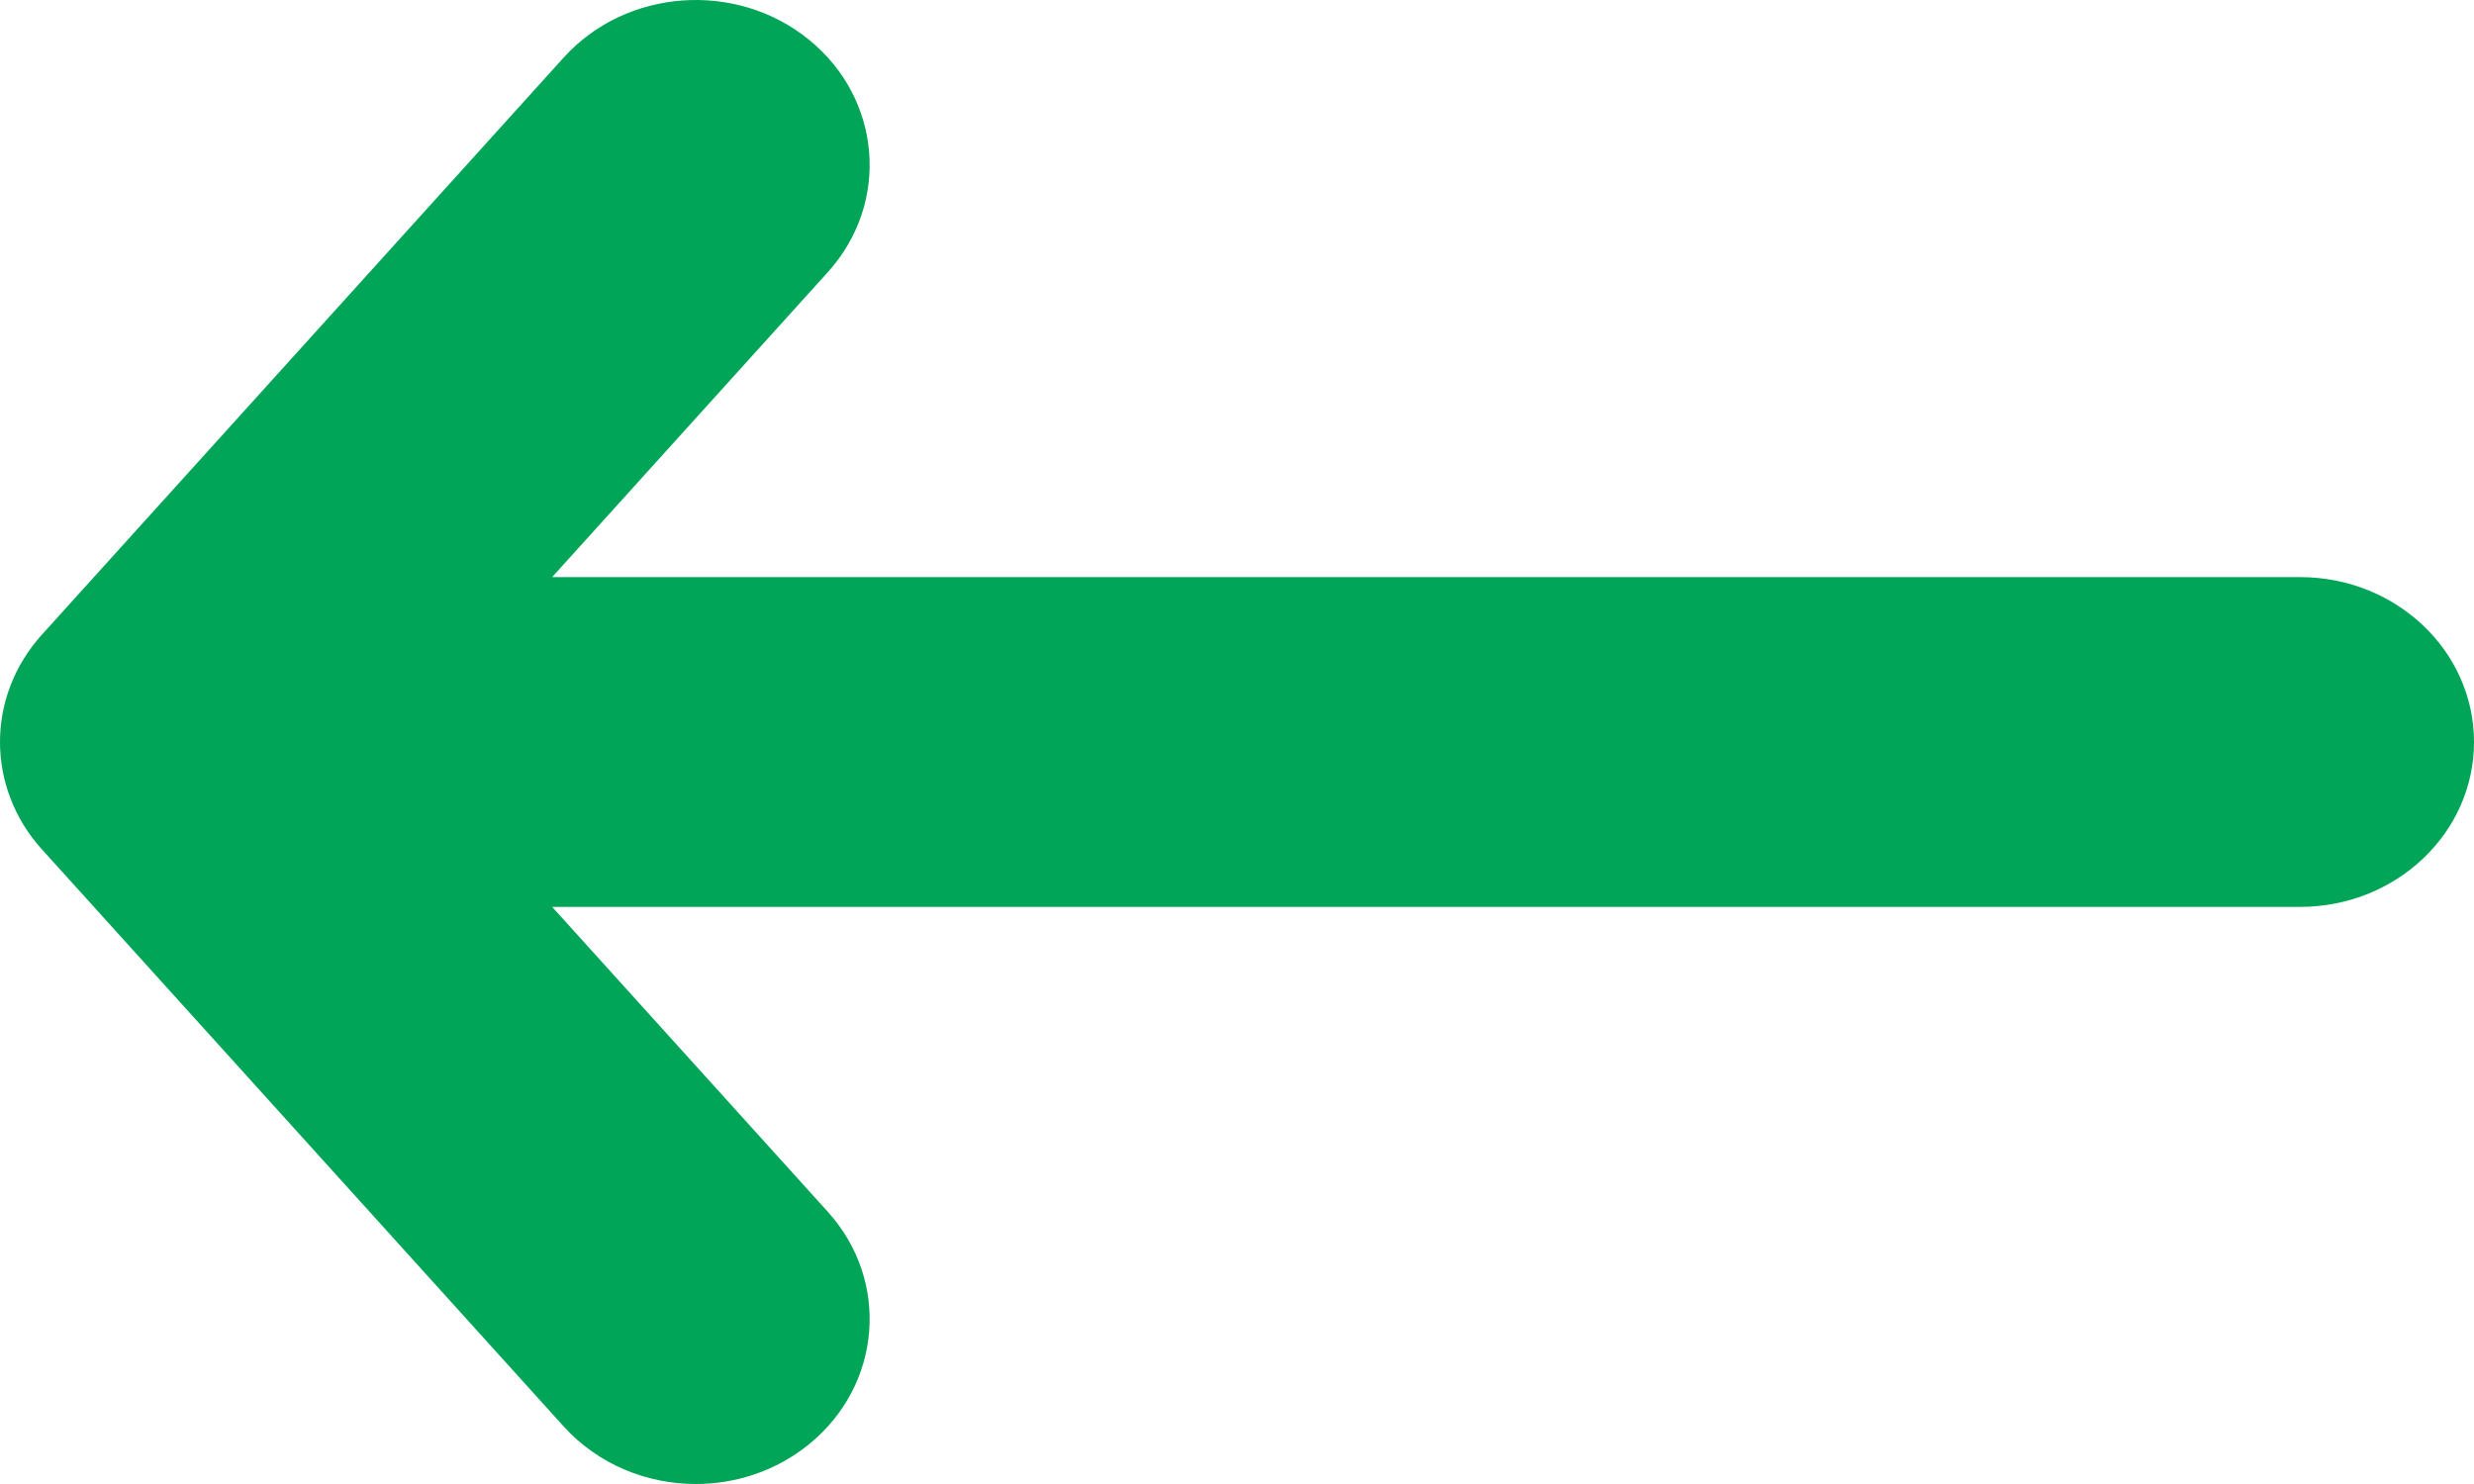 <svg width="45" height="27" viewBox="0 0 45 27" fill="none" xmlns="http://www.w3.org/2000/svg">
<path d="M0.762 15.453L10.253 25.953C10.879 26.644 11.765 27 12.656 27C13.385 27 14.117 26.763 14.714 26.278C16.04 25.2 16.194 23.306 15.057 22.047L10.043 16.5L41.836 16.5C43.583 16.5 45 15.157 45 13.5C45 11.843 43.583 10.5 41.836 10.5L10.043 10.5L15.057 4.952C16.194 3.694 16.04 1.8 14.714 0.722C13.387 -0.356 11.39 -0.21 10.253 1.047L0.762 11.547C-0.254 12.671 -0.254 14.329 0.762 15.453Z" fill="#00A558"/>
</svg>
